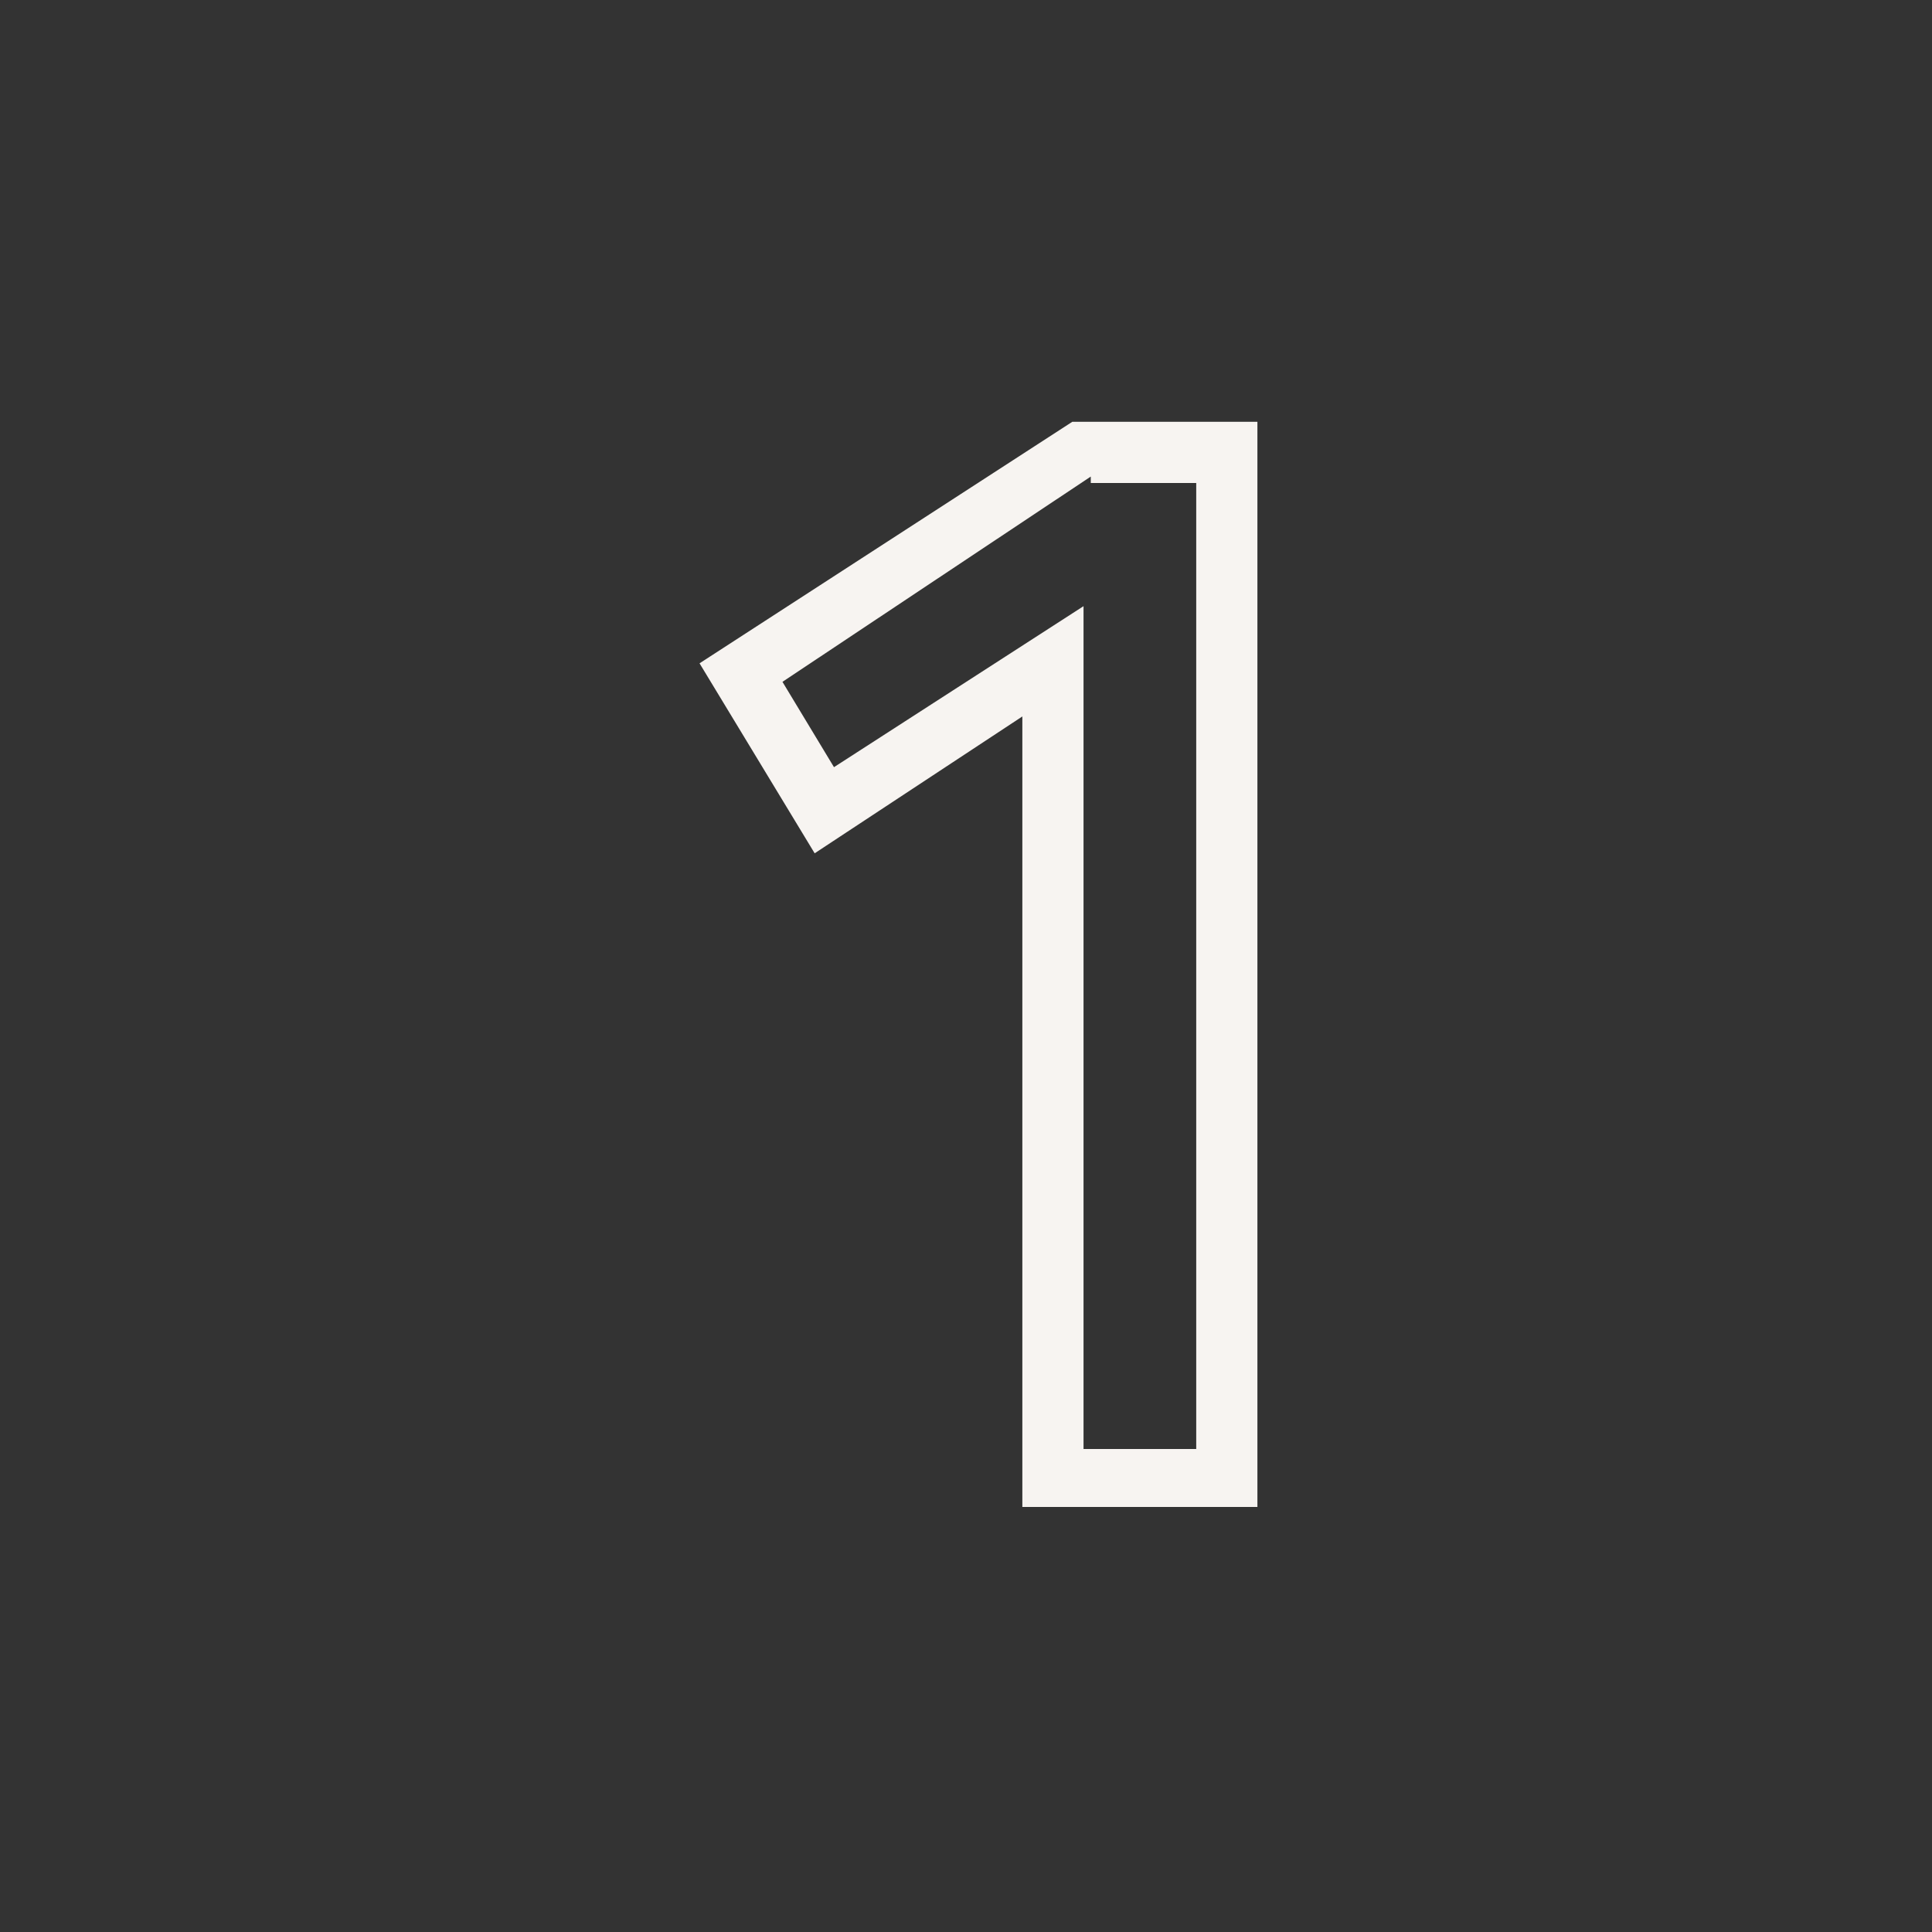 <svg id="Layer_1" data-name="Layer 1" xmlns="http://www.w3.org/2000/svg" viewBox="0 0 24 24"><rect x="0" y="0" width="24" height="24" fill="#333333" stroke="none"/><defs><style>.cls-1{fill:none;}.cls-2{fill:#f7f4f1;}</style></defs><g id="classic_ArrowDown"><g id="Group_170155" data-name="Group 170155"><rect id="Rectangle_626164" data-name="Rectangle 626164" class="cls-1" x="2.88" y="2.88" width="18.24" height="18.24"/><g id="Path_76029" data-name="Path 76029"><path class="cls-1" d="M14.86,5.92V18h-1.4V7.49l-3.1,2L9.72,8.47l3.83-2.55Z"/><path class="cls-2" d="M13.55,5.92,9.72,8.47l.64,1.06,3.1-2V18h1.4v-12H13.55m-.23-.76h2.3V18.72H12.7V8.9l-2.58,1.7L8.69,8.24Z"/></g></g></g></svg>